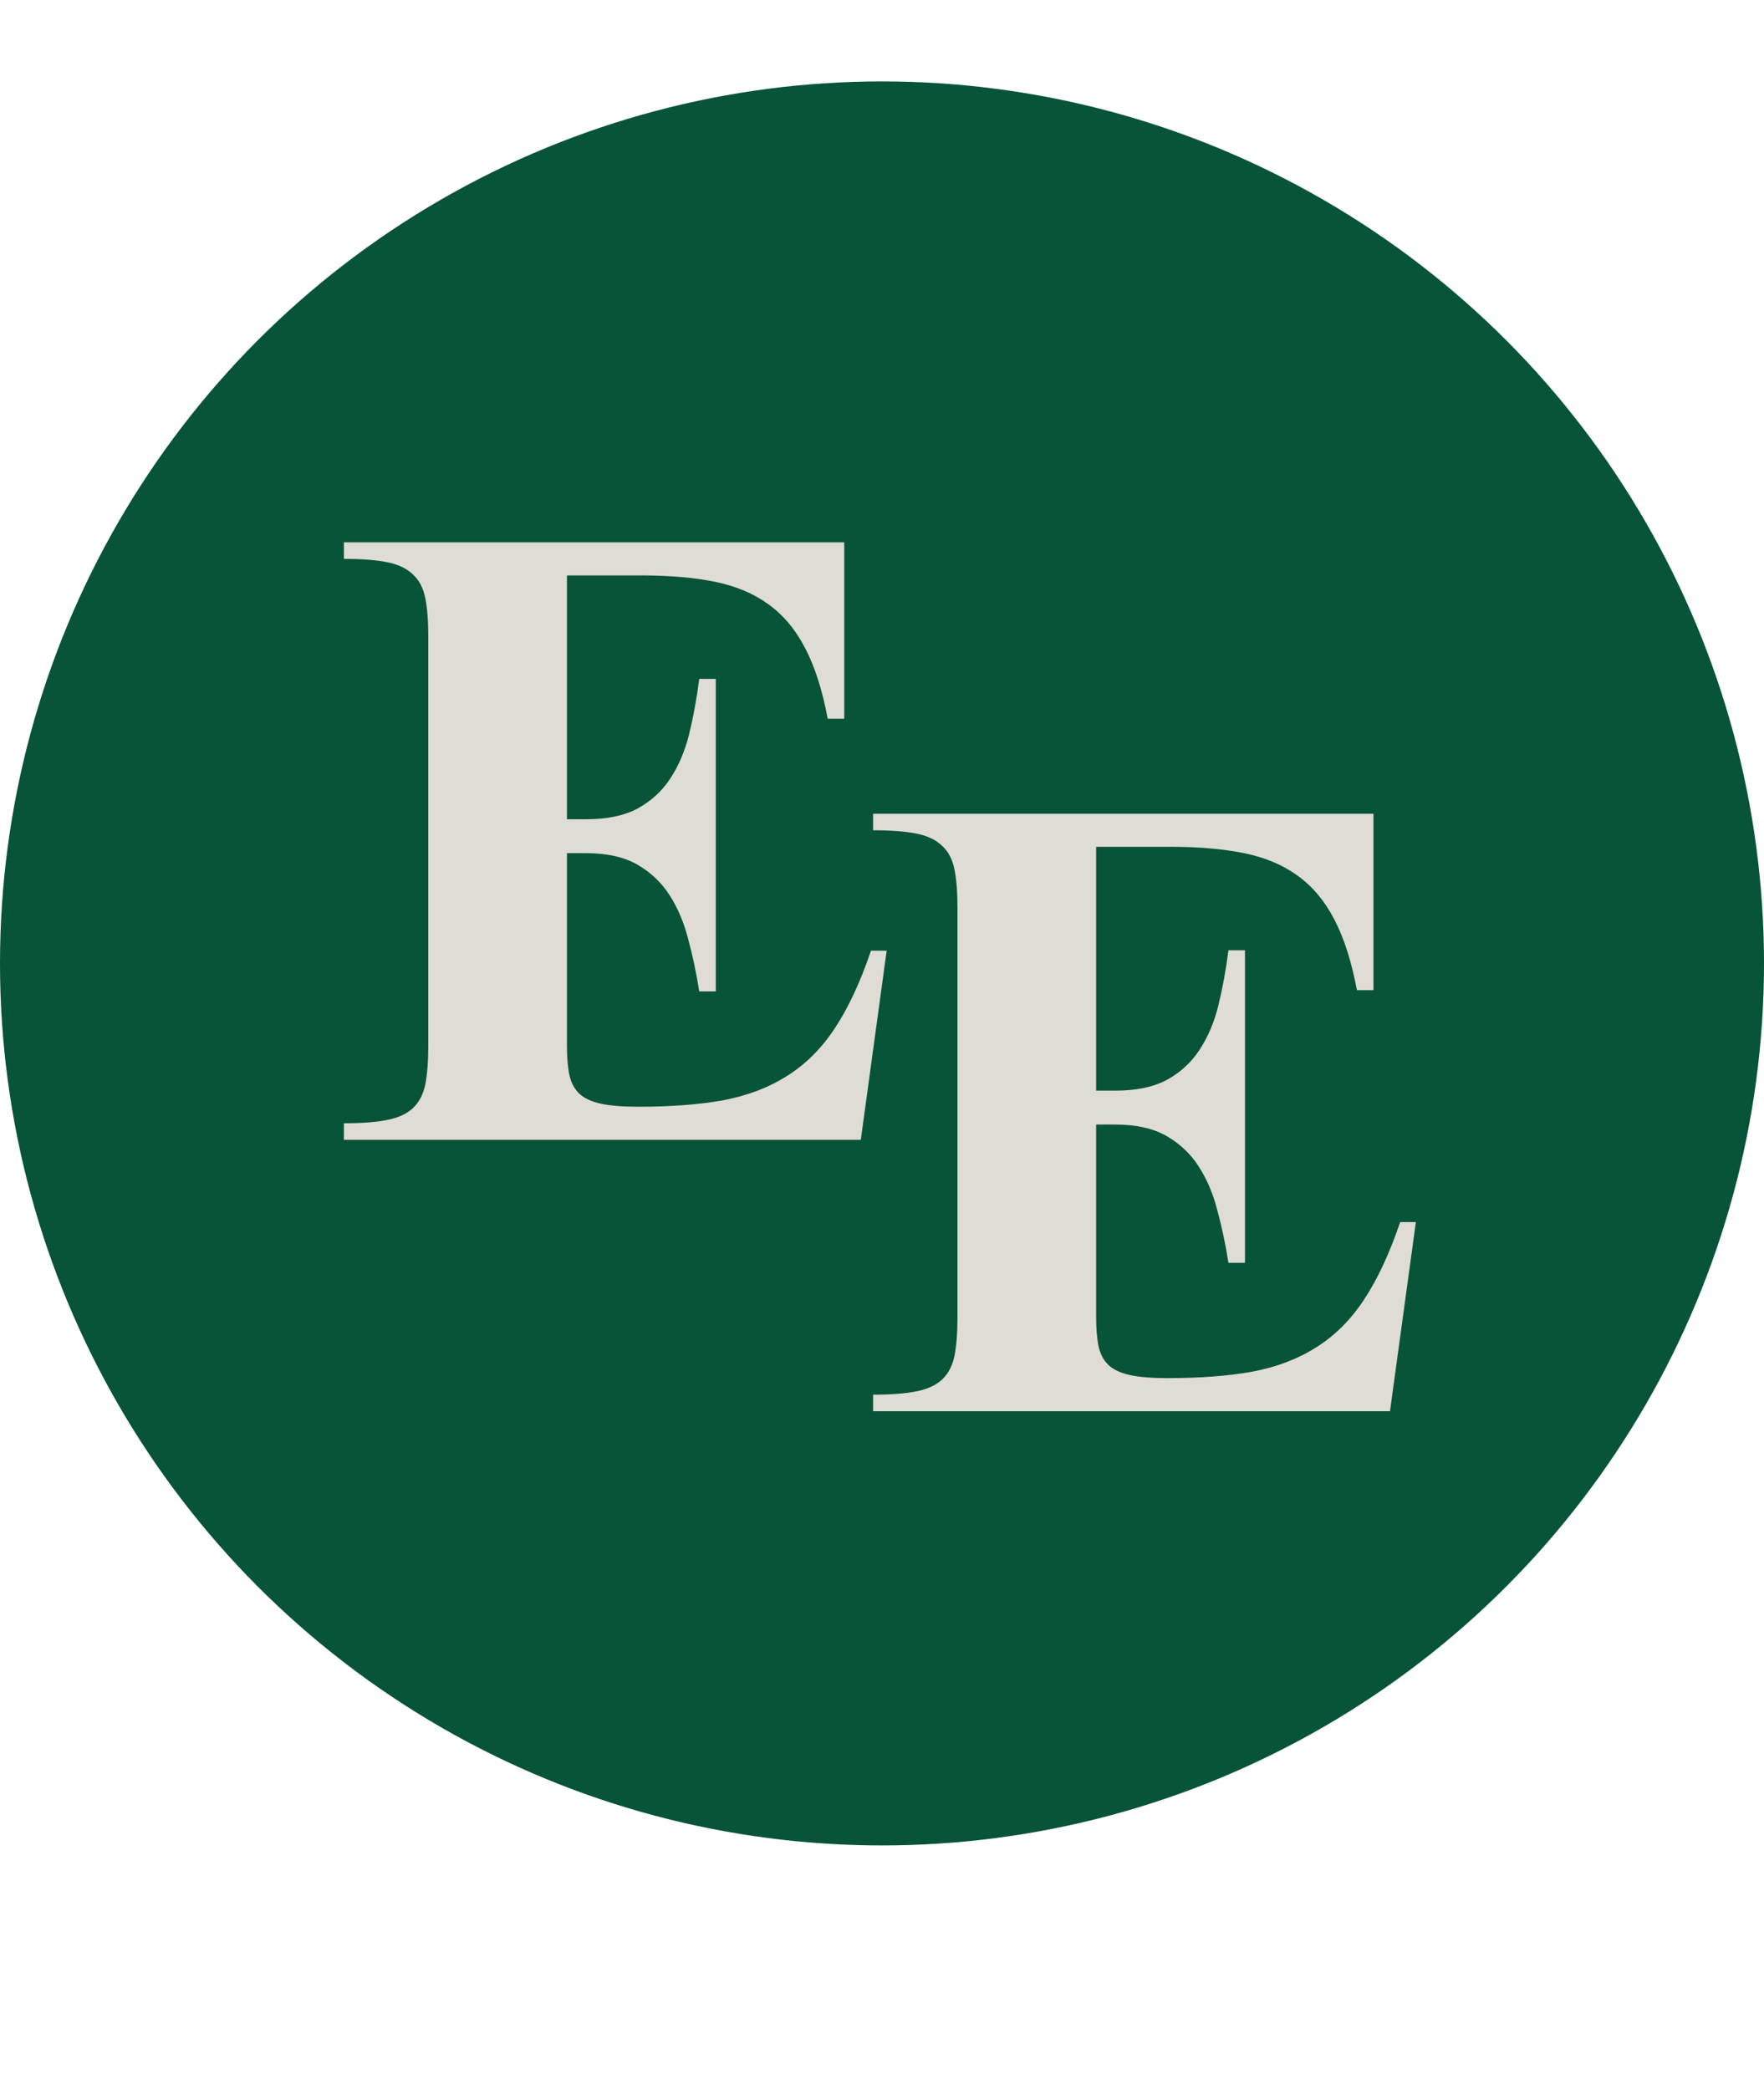 <svg width="130" height="154" viewBox="0 0 130 154" fill="none" xmlns="http://www.w3.org/2000/svg">
<circle cx="65" cy="71" r="65" fill="#075438"/>
<path d="M102.438 104H64.344V102.781C65.677 102.781 66.75 102.698 67.562 102.531C68.375 102.365 69 102.073 69.438 101.656C69.896 101.219 70.198 100.635 70.344 99.906C70.49 99.156 70.562 98.219 70.562 97.094V66.875C70.562 65.75 70.49 64.823 70.344 64.094C70.198 63.344 69.896 62.76 69.438 62.344C69 61.906 68.375 61.604 67.562 61.438C66.75 61.271 65.677 61.188 64.344 61.188V59.969H101.219V72.969H100C99.604 70.865 99.052 69.135 98.344 67.781C97.635 66.406 96.729 65.323 95.625 64.531C94.542 63.74 93.229 63.188 91.688 62.875C90.146 62.562 88.344 62.406 86.281 62.406H80.781V80.375H82.188C83.729 80.375 84.99 80.115 85.969 79.594C86.969 79.052 87.771 78.323 88.375 77.406C89 76.469 89.469 75.375 89.781 74.125C90.094 72.854 90.344 71.49 90.531 70.031H91.75V93.062H90.531C90.323 91.729 90.052 90.448 89.719 89.219C89.406 87.99 88.948 86.906 88.344 85.969C87.74 85.031 86.948 84.281 85.969 83.719C84.99 83.156 83.729 82.875 82.188 82.875H80.781V97.094C80.781 97.948 80.844 98.667 80.969 99.25C81.094 99.812 81.344 100.271 81.719 100.625C82.094 100.958 82.625 101.198 83.312 101.344C84 101.49 84.906 101.562 86.031 101.562C88.406 101.562 90.479 101.406 92.25 101.094C94.042 100.76 95.615 100.167 96.969 99.312C98.344 98.458 99.521 97.292 100.5 95.812C101.5 94.312 102.396 92.396 103.188 90.062H104.344L102.438 104Z" fill="#DFDCD5"/>
<path d="M63.438 84H25.344V82.781C26.677 82.781 27.75 82.698 28.562 82.531C29.375 82.365 30 82.073 30.438 81.656C30.896 81.219 31.198 80.635 31.344 79.906C31.49 79.156 31.562 78.219 31.562 77.094V46.875C31.562 45.75 31.49 44.823 31.344 44.094C31.198 43.344 30.896 42.76 30.438 42.344C30 41.906 29.375 41.604 28.562 41.438C27.75 41.271 26.677 41.188 25.344 41.188V39.969H62.219V52.969H61C60.604 50.865 60.052 49.135 59.344 47.781C58.635 46.406 57.729 45.323 56.625 44.531C55.542 43.74 54.229 43.188 52.688 42.875C51.146 42.562 49.344 42.406 47.281 42.406H41.781V60.375H43.188C44.729 60.375 45.99 60.115 46.969 59.594C47.969 59.052 48.771 58.323 49.375 57.406C50 56.469 50.469 55.375 50.781 54.125C51.094 52.854 51.344 51.49 51.531 50.031H52.75V73.062H51.531C51.323 71.729 51.052 70.448 50.719 69.219C50.406 67.99 49.948 66.906 49.344 65.969C48.74 65.031 47.948 64.281 46.969 63.719C45.99 63.156 44.729 62.875 43.188 62.875H41.781V77.094C41.781 77.948 41.844 78.667 41.969 79.25C42.094 79.812 42.344 80.271 42.719 80.625C43.094 80.958 43.625 81.198 44.312 81.344C45 81.49 45.906 81.562 47.031 81.562C49.406 81.562 51.479 81.406 53.25 81.094C55.042 80.76 56.615 80.167 57.969 79.312C59.344 78.458 60.521 77.292 61.5 75.812C62.5 74.312 63.396 72.396 64.188 70.062H65.344L63.438 84Z" fill="#DFDCD5"/>
</svg>
